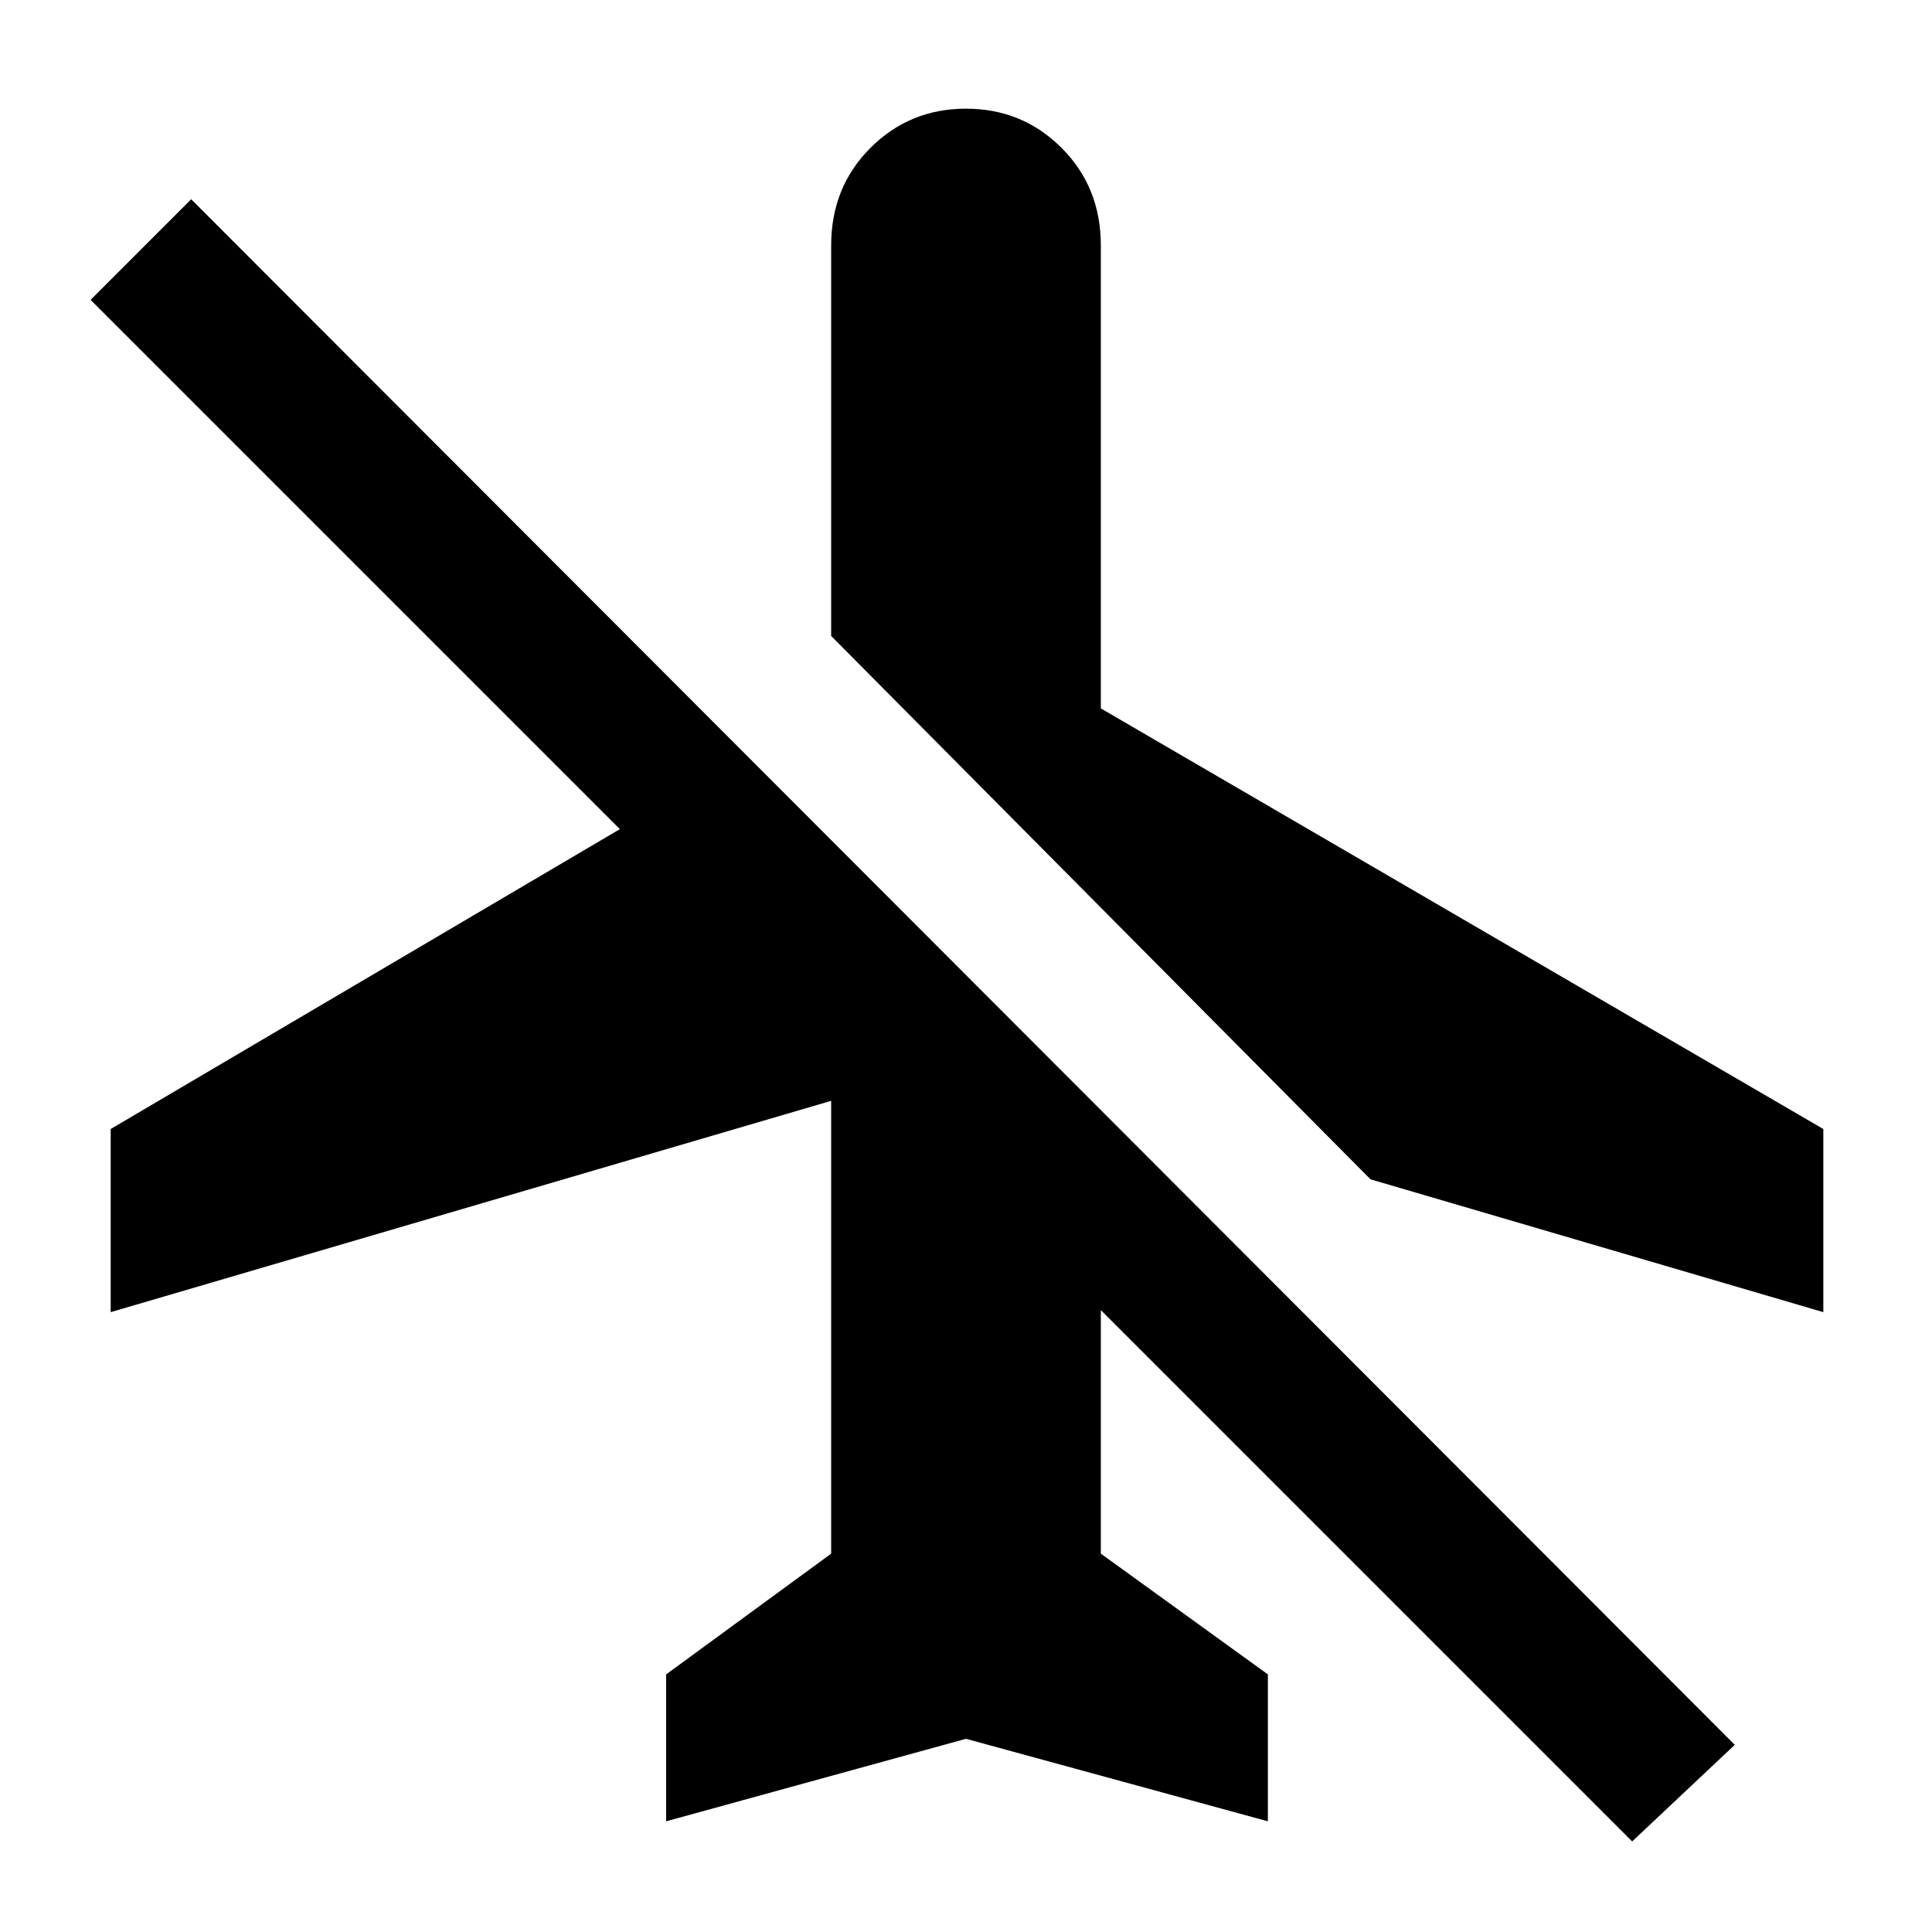 <svg xmlns="http://www.w3.org/2000/svg" height="48" viewBox="0 -960 960 960" width="48"><path d="M480-96 331-55v-73l82-60v-225L55-308v-91l253-149L45-811l50-50L862-93l-51 48-264-264v121l83 60v73L480-96Zm0-810q28 0 47.5 19.5T547-838v230l359 209v91l-225-66-268-270v-194q0-29 19.5-48.5T480-906Z"/></svg>